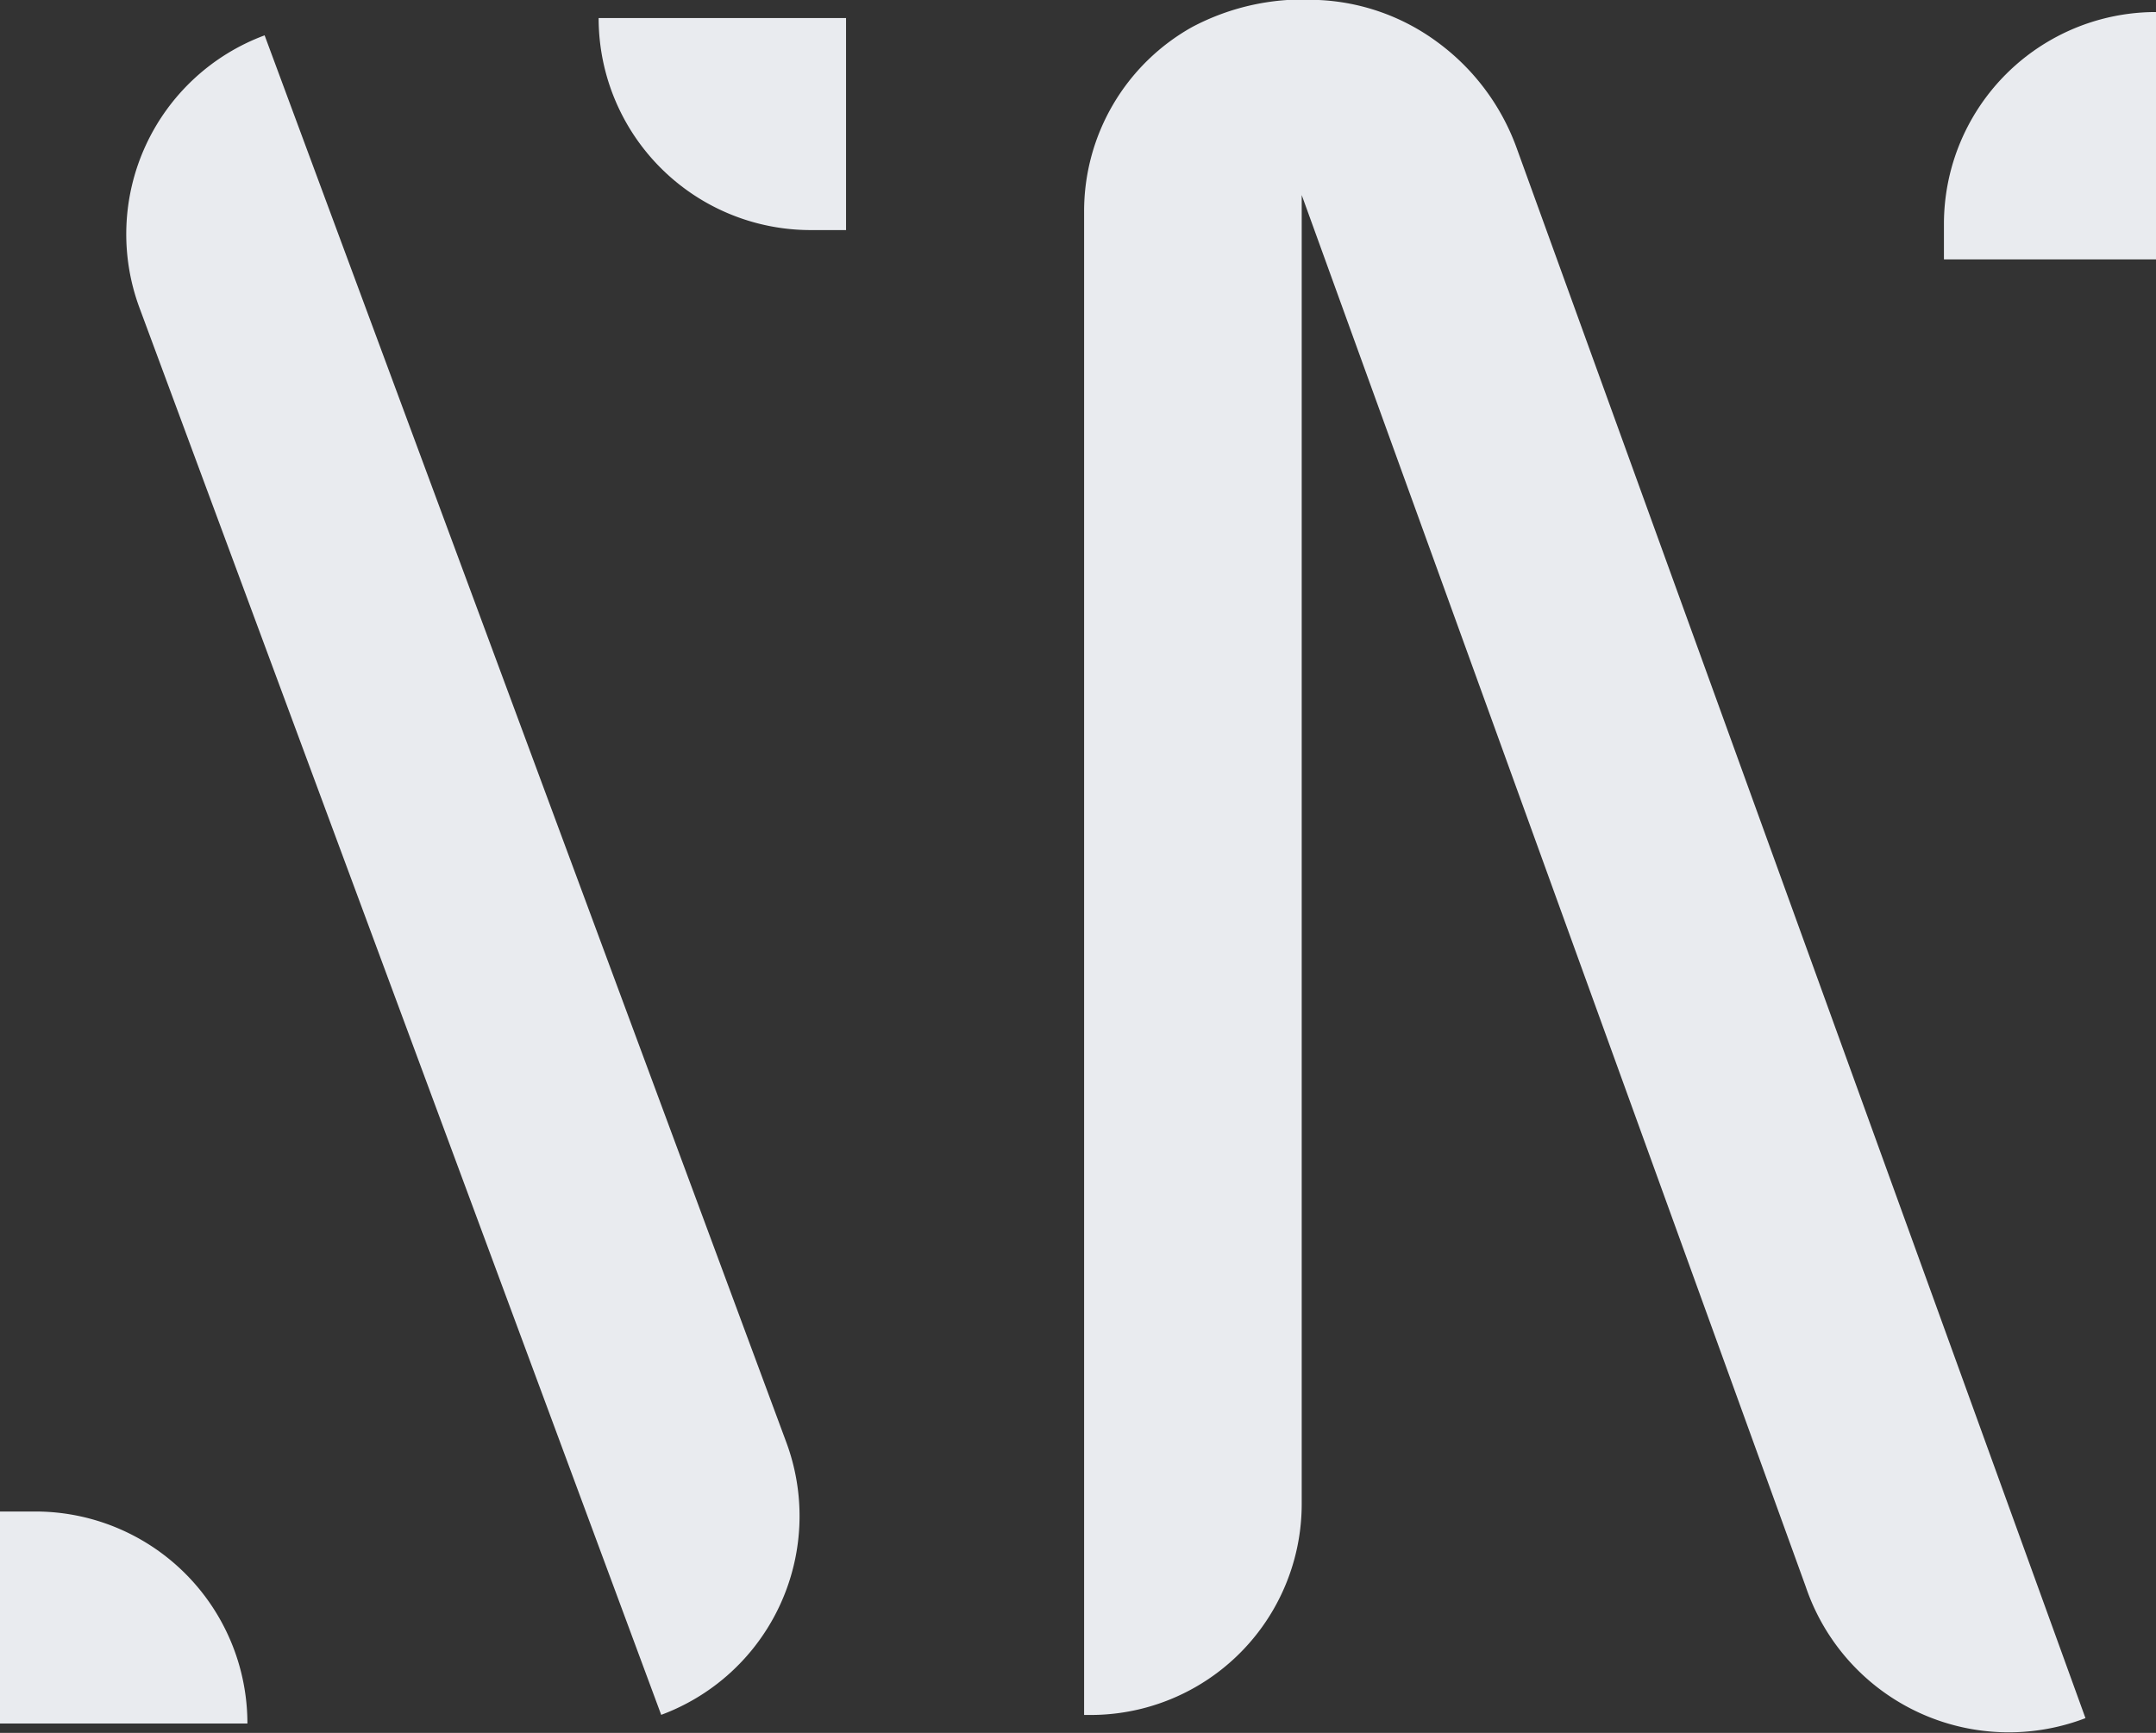 <svg xmlns="http://www.w3.org/2000/svg" viewBox="0 0 136.03 109.36"><rect x="0" y="0" width="136.03" height="109.36" fill="#333333" stroke="none"/><defs><style>.cls-1{fill:#e9ebef;}</style></defs><g id="Layer_2" data-name="Layer 2"><g id="Layer_1-2" data-name="Layer 1"><path class="cls-1" d="M35.89,1.19h0a0,0,0,0,1,0,0v94.7a13.38,13.38,0,0,1-13.38,13.38h0a0,0,0,0,1,0,0V14.57A13.38,13.38,0,0,1,35.89,1.19Z" transform="translate(-17.37 13.59) rotate(-20.34)"/><path class="cls-1" d="M95.68,9.31a14.32,14.32,0,0,0-5-6.66A13.63,13.63,0,0,0,83.21,0a14.93,14.93,0,0,0-8,1.71,13.32,13.32,0,0,0-6.81,11.62v94.9h.36A13.32,13.32,0,0,0,82.13,94.92V12.31l31.8,87.82a13.52,13.52,0,0,0,17.65,8.3Z"/><path class="cls-1" d="M121.53,1.87h2.23a13.38,13.38,0,0,1,13.38,13.38v0a0,0,0,0,1,0,0H121.53a0,0,0,0,1,0,0V1.87A0,0,0,0,1,121.53,1.87Z" transform="translate(120.78 137.9) rotate(-90)"/><path class="cls-1" d="M37.77,1.14H40A13.38,13.38,0,0,1,53.38,14.52v0a0,0,0,0,1,0,0H37.77a0,0,0,0,1,0,0V1.14A0,0,0,0,1,37.77,1.14Z" transform="translate(91.15 15.66) rotate(180)"/><path class="cls-1" d="M0,95.39H2.23a13.38,13.38,0,0,1,13.38,13.38v0a0,0,0,0,1,0,0H0a0,0,0,0,1,0,0V95.39A0,0,0,0,1,0,95.39Z"/></g></g></svg>